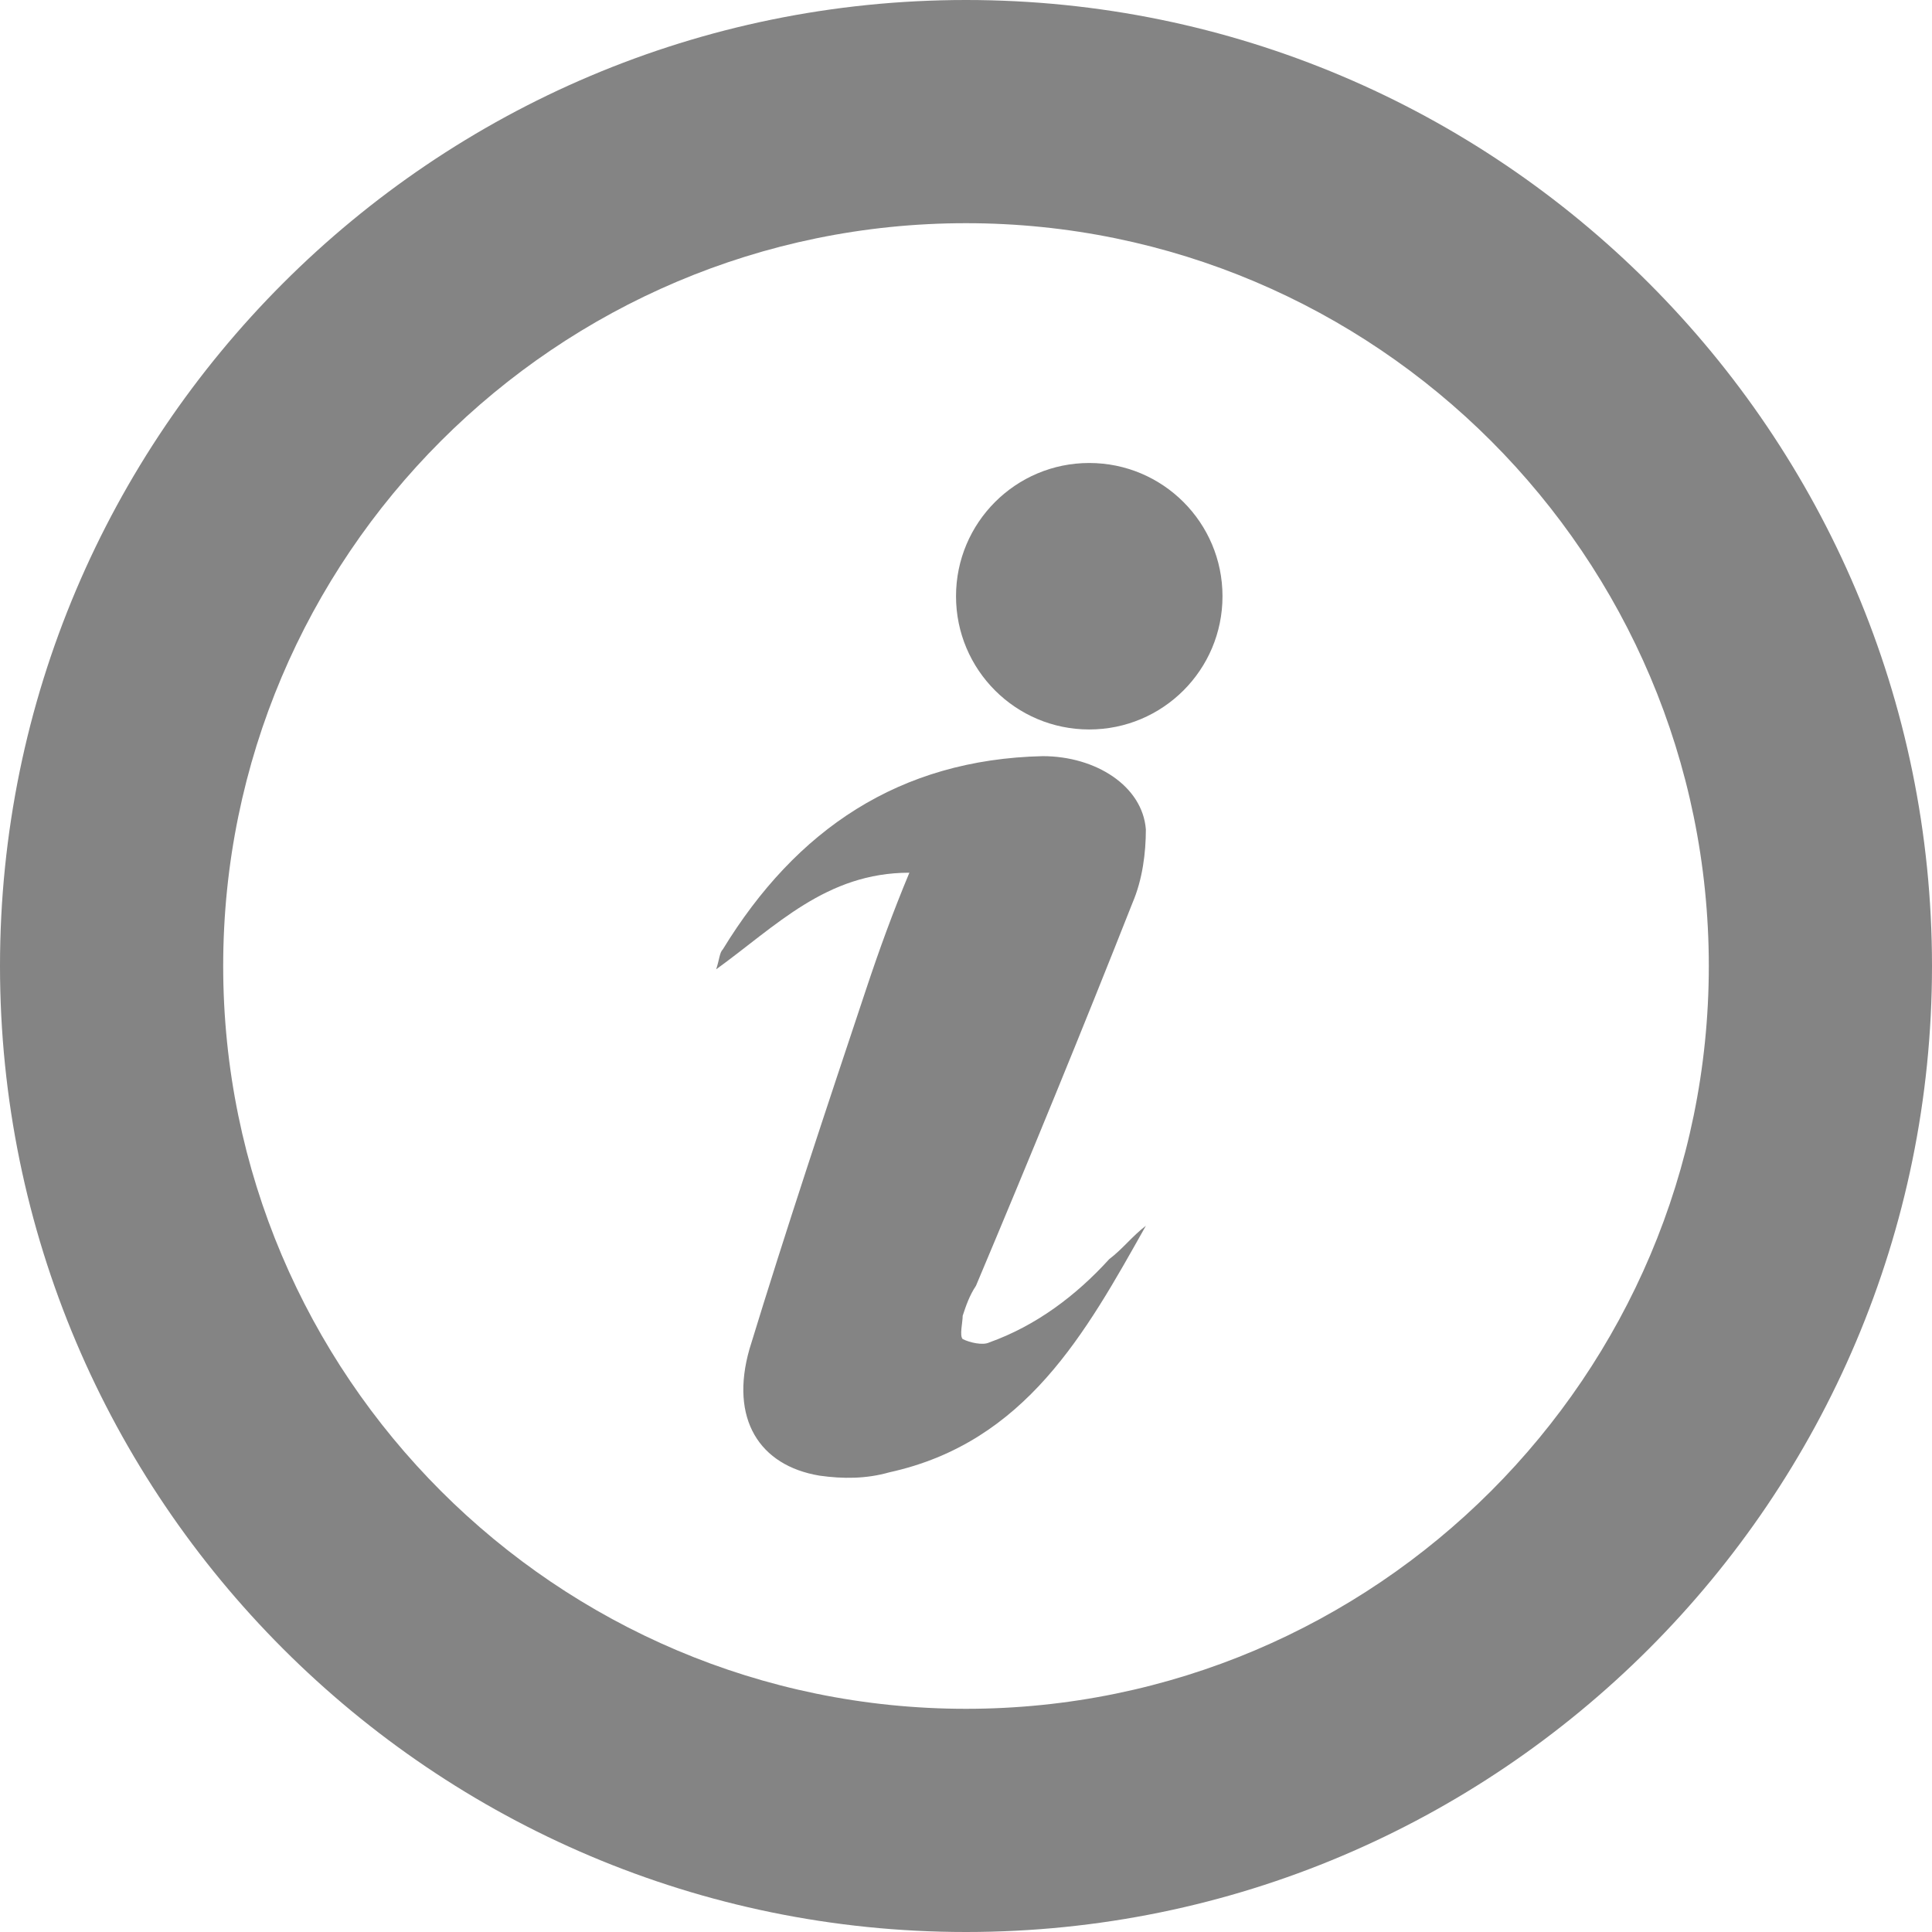 <svg width="42" height="42" viewBox="0 0 42 42" fill="none" xmlns="http://www.w3.org/2000/svg">
<path d="M21 0C9.414 0 0 9.414 0 21C0 32.586 9.414 42 21 42C32.586 42 42 32.586 42 21C42 9.414 32.586 0 21 0ZM21 37.148C12.093 37.148 4.852 29.907 4.852 21C4.852 12.093 12.093 4.852 21 4.852C29.907 4.852 37.148 12.093 37.148 21C37.148 29.907 29.907 37.148 21 37.148Z" fill="#848484"/>
<path d="M19.769 18.972C19.407 19.841 19.117 20.638 18.828 21.507C17.959 24.114 17.09 26.721 16.293 29.327C15.859 30.848 16.51 31.862 17.814 32.079C18.321 32.151 18.828 32.151 19.334 32.007C22.303 31.355 23.607 28.965 24.91 26.648C24.621 26.865 24.403 27.155 24.114 27.372C23.39 28.169 22.521 28.82 21.507 29.183C21.362 29.255 21.072 29.183 20.928 29.11C20.855 29.038 20.928 28.748 20.928 28.603C21 28.386 21.072 28.169 21.217 27.951C22.376 25.2 23.535 22.376 24.621 19.624C24.838 19.117 24.91 18.538 24.91 18.031C24.838 17.09 23.824 16.438 22.666 16.438C19.552 16.51 17.307 18.031 15.714 20.638C15.641 20.71 15.641 20.855 15.569 21.072C16.872 20.131 17.959 18.972 19.769 18.972Z" fill="#848484"/>
<path d="M23.679 15.858C25.279 15.858 26.576 14.562 26.576 12.962C26.576 11.362 25.279 10.065 23.679 10.065C22.08 10.065 20.783 11.362 20.783 12.962C20.783 14.562 22.08 15.858 23.679 15.858Z" fill="#848484"/>
</svg>
